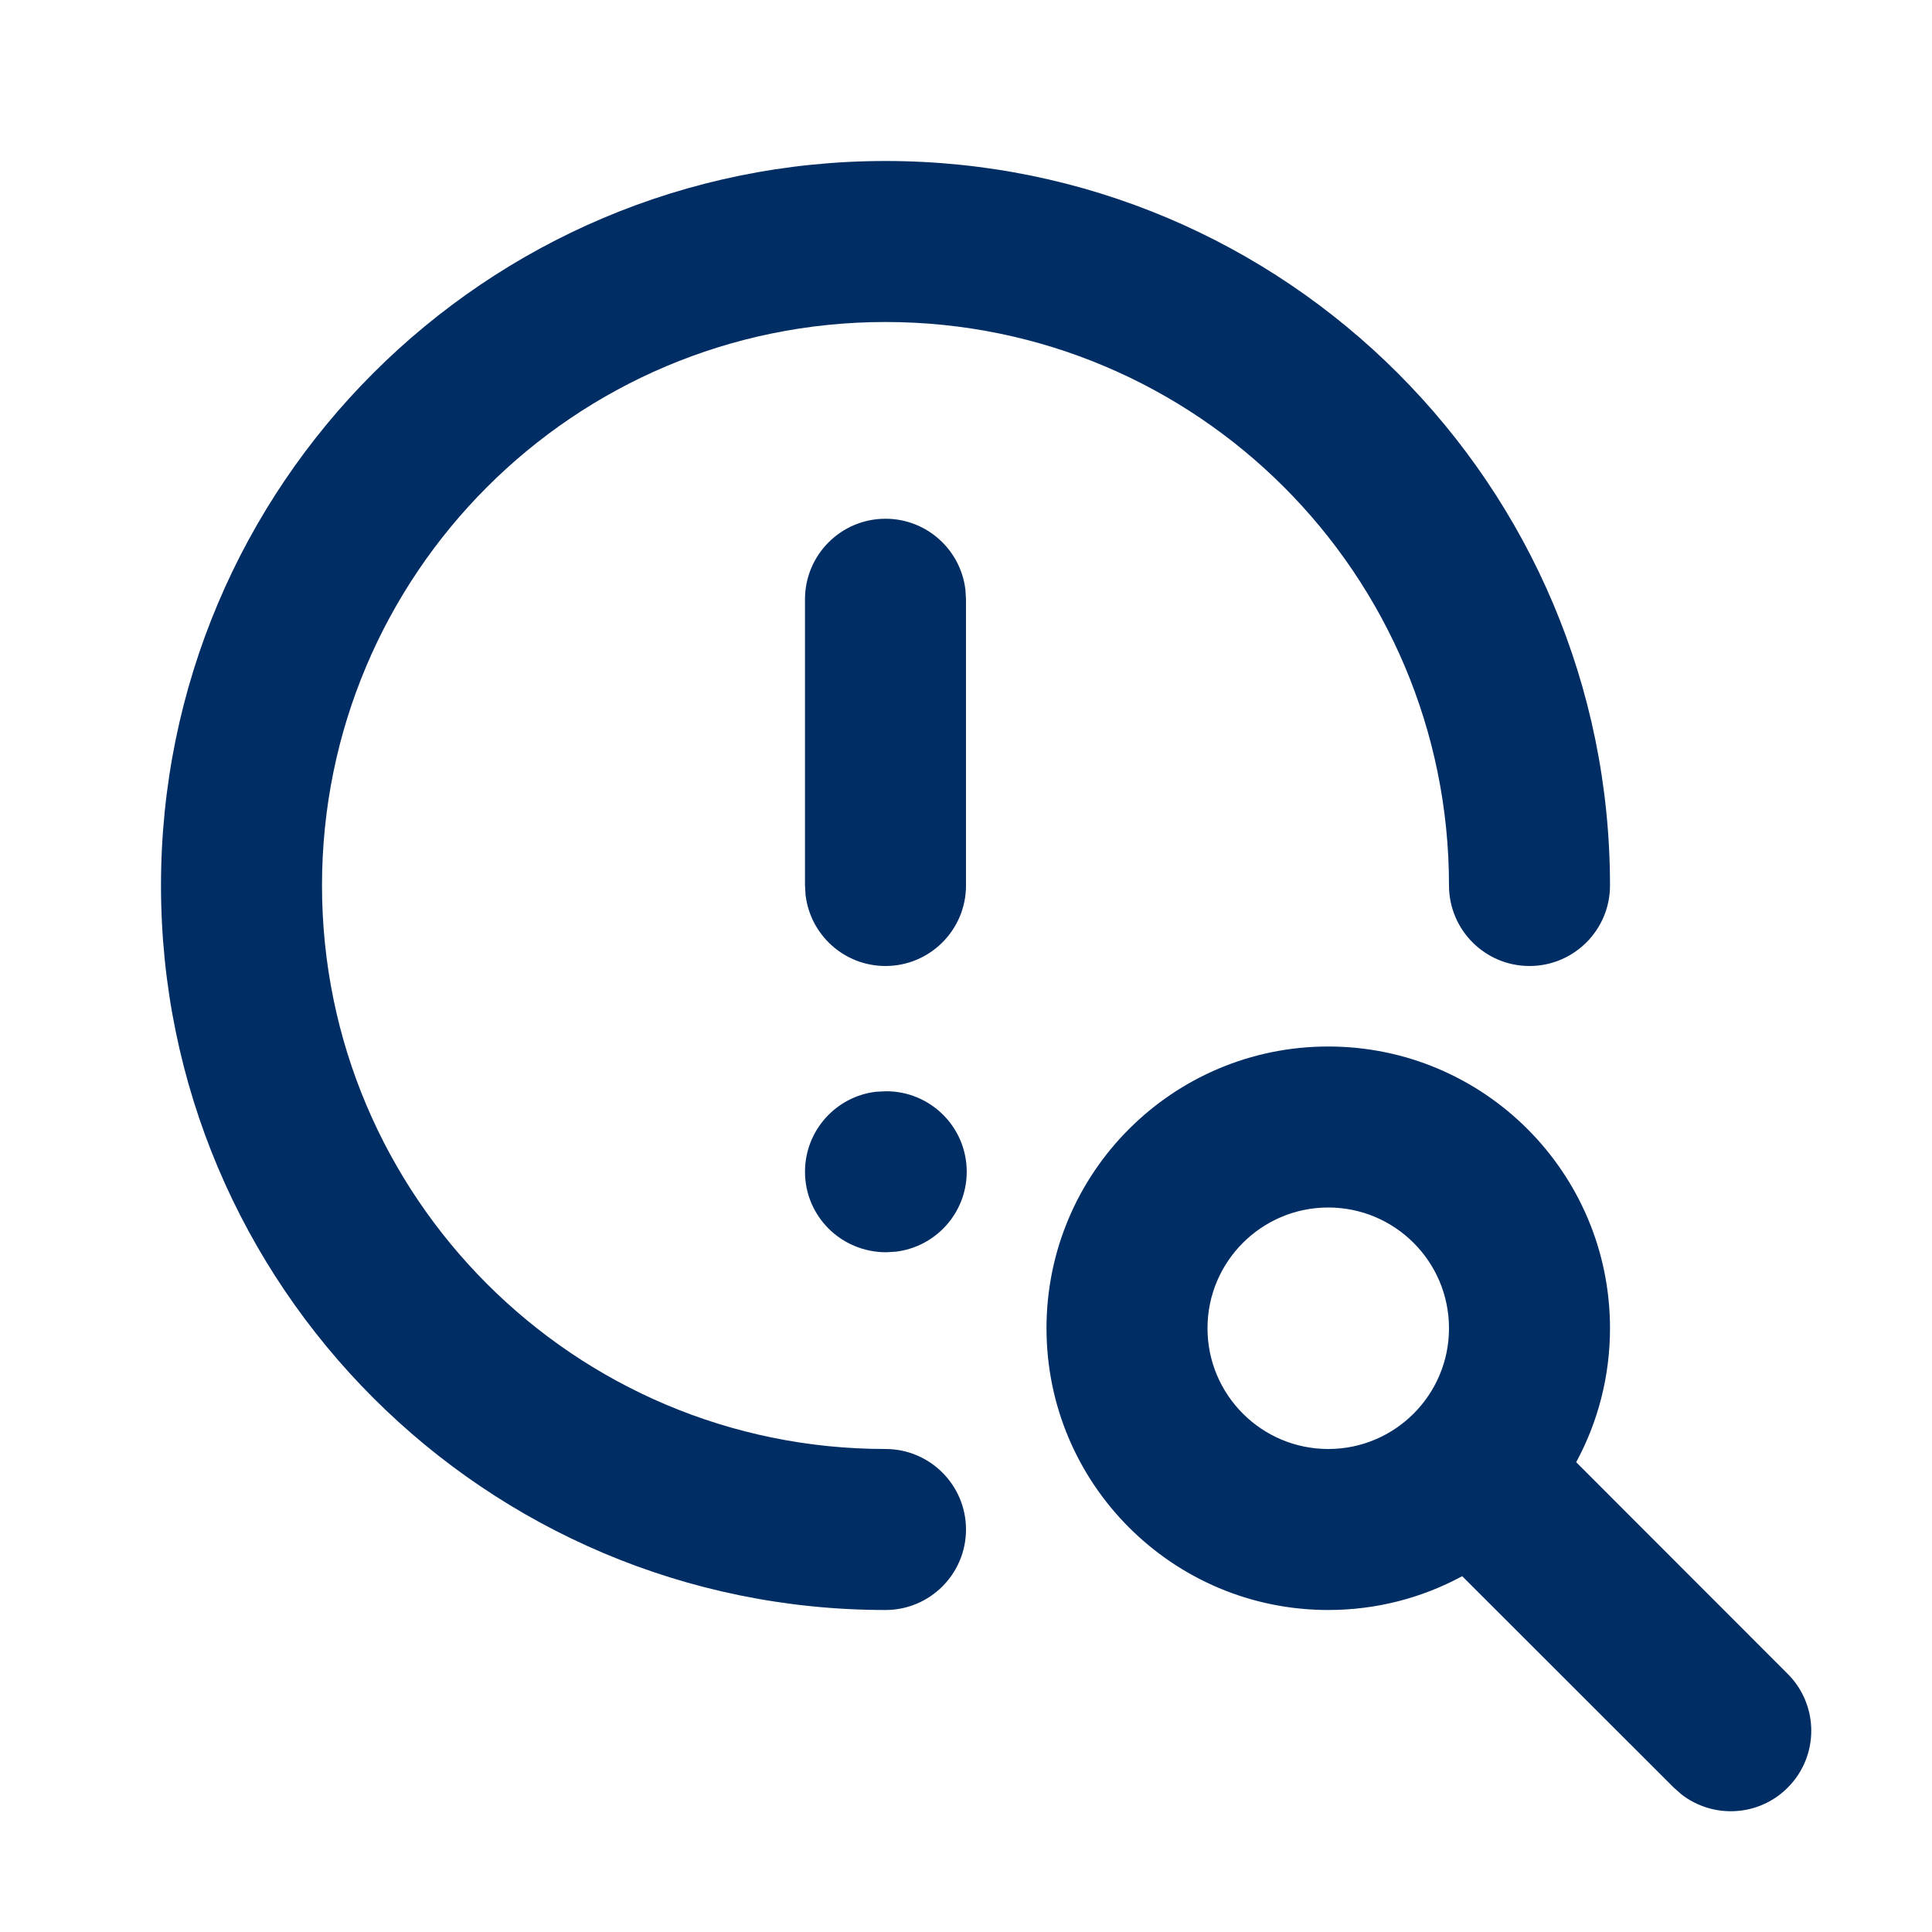 <svg width="24" height="24" viewBox="0 0 24 24" fill="none" xmlns="http://www.w3.org/2000/svg">
<path fill-rule="evenodd" clip-rule="evenodd" d="M16.5 13C18.433 13 20 14.567 20 16.5C20 17.102 19.848 17.669 19.58 18.164L22.207 20.793C22.598 21.183 22.598 21.817 22.207 22.207C21.847 22.568 21.279 22.595 20.887 22.29L20.793 22.207L18.164 19.58C17.669 19.848 17.102 20 16.5 20C14.567 20 13 18.433 13 16.5C13 14.567 14.567 13 16.5 13ZM11 2C15.971 2 20 6.029 20 11C20 11.552 19.552 12 19 12C18.448 12 18 11.552 18 11C18 7.134 14.866 4 11 4C7.134 4 4 7.134 4 11C4 14.866 7.134 18 11 18C11.552 18 12 18.448 12 19C12 19.552 11.552 20 11 20C6.029 20 2 15.971 2 11C2 6.029 6.029 2 11 2ZM16.5 15C15.672 15 15 15.672 15 16.5C15 17.328 15.672 18 16.5 18C17.328 18 18 17.328 18 16.5C18 15.672 17.328 15 16.5 15ZM11.009 13.556C11.561 13.556 12.009 14.003 12.009 14.556C12.009 15.068 11.623 15.491 11.126 15.549L11.009 15.556C10.448 15.556 10 15.108 10 14.556C10 14.043 10.386 13.62 10.883 13.562L11.009 13.556ZM11 6.444C11.513 6.444 11.935 6.83 11.993 7.328L12 7.444V11C12 11.552 11.552 12 11 12C10.487 12 10.065 11.614 10.007 11.117L10 11V7.444C10 6.892 10.448 6.444 11 6.444Z" fill="#002D63"/>
</svg>
